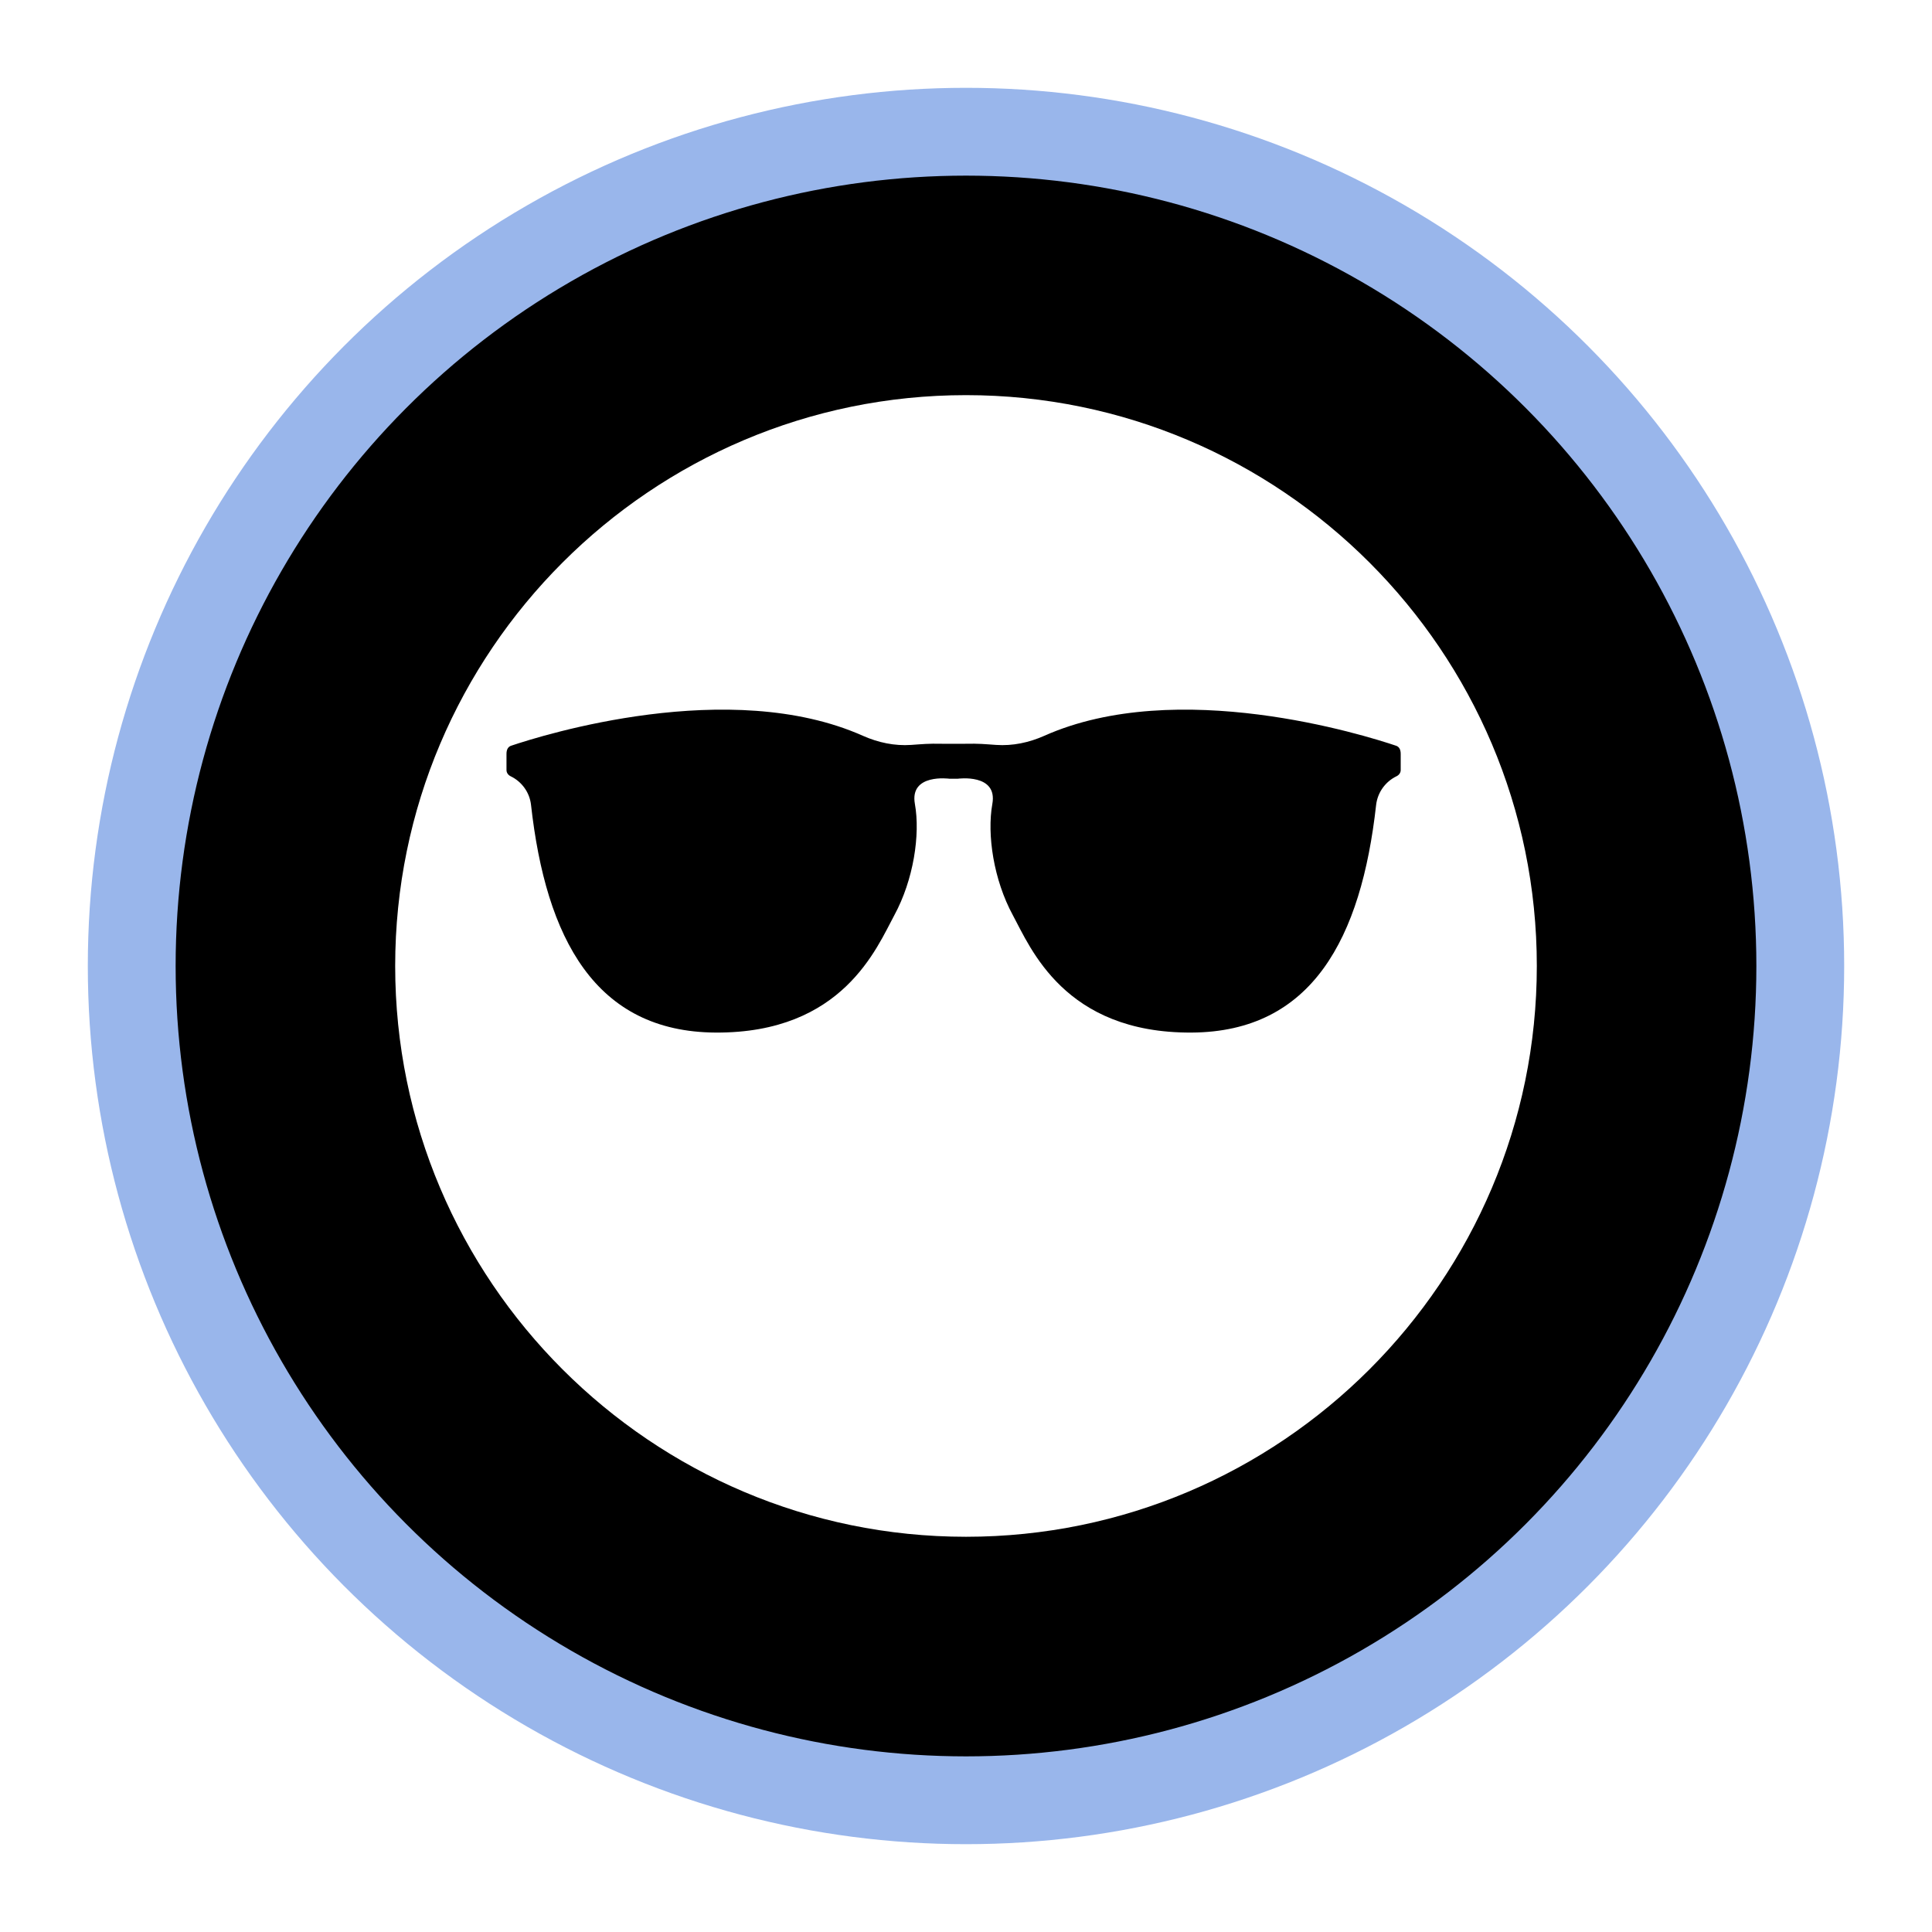 <?xml version="1.0" encoding="UTF-8"?>
<svg width="44px" height="44px" viewBox="0 0 44 44" version="1.1" xmlns="http://www.w3.org/2000/svg" xmlns:xlink="http://www.w3.org/1999/xlink">
    <!-- Generator: Sketch 61.2 (89653) - https://sketch.com -->
    <title>Icon / Personality Traits</title>
    <desc>Created with Sketch.</desc>
    <defs>
        <circle id="path-1" cx="19" cy="19" r="19"></circle>
        <filter x="-10.5%" y="-10.5%" width="121.1%" height="121.1%" filterUnits="objectBoundingBox" id="filter-2">
            <feMorphology radius="2" operator="dilate" in="SourceAlpha" result="shadowSpreadOuter1"></feMorphology>
            <feOffset dx="0" dy="0" in="shadowSpreadOuter1" result="shadowOffsetOuter1"></feOffset>
            <feComposite in="shadowOffsetOuter1" in2="SourceAlpha" operator="out" result="shadowOffsetOuter1"></feComposite>
            <feColorMatrix values="0 0 0 0 0.728   0 0 0 0 0.785   0 0 0 0 0.888  0 0 0 1 0" type="matrix" in="shadowOffsetOuter1"></feColorMatrix>
        </filter>
    </defs>
    <g id="L-Pack" stroke="none" stroke-width="1" fill="none" fill-rule="evenodd">
        <g id="77---Skills-Dashboard-Copy-2" transform="translate(-445, -1344)">
            <g id="Icon-/-Personality-Traits" transform="translate(448, 1347)">
                <g id="Oval-Copy-8">
                    <use fill="black" fill-opacity="1" filter="url(#filter-2)" xlink:href="#path-1"></use>
                    <use stroke="#99B6EB" stroke-width="2" fill="#000000" fill-rule="evenodd" xlink:href="#path-1"></use>
                </g>
                <path d="M19,6.588 C12.156,6.588 6.588,12.156 6.588,18.999 C6.588,25.843 12.156,31.411 19,31.411 C25.843,31.411 31.412,25.843 31.412,18.999 C31.412,12.156 25.843,6.588 19,6.588 L19,6.588 Z" id="Path" fill="#FFFFFF" fill-rule="evenodd"></path>
                <path d="M19,31.999 C11.832,31.999 6,26.168 6,18.999 C6,11.831 11.832,5.999 19,5.999 C26.169,5.999 32,11.831 32,18.999 C32,26.168 26.169,31.999 19,31.999 L19,31.999 Z" id="Path" fill="#FFFFFF" fill-rule="evenodd"></path>
                <path d="M18.963,13.939 C19.32,13.932 19.416,13.947 19.686,13.965 C20.063,13.991 20.434,13.912 20.779,13.759 C23.815,12.405 28.079,13.742 28.796,13.984 C28.859,14.005 28.9,14.063 28.9,14.168 L28.9,14.537 C28.9,14.6 28.861,14.652 28.804,14.679 C28.55,14.802 28.373,15.048 28.34,15.333 C28.002,18.368 26.881,20.501 24.137,20.516 C21.238,20.532 20.466,18.578 20.067,17.843 C19.631,17.04 19.474,16.01 19.6,15.309 C19.726,14.608 18.812,14.735 18.812,14.735 L18.623,14.735 C18.623,14.735 17.71,14.608 17.836,15.309 C17.962,16.01 17.804,17.04 17.368,17.843 C16.969,18.578 16.197,20.532 13.298,20.516 C10.554,20.501 9.433,18.368 9.094,15.333 C9.063,15.048 8.885,14.802 8.63,14.679 C8.574,14.652 8.535,14.6 8.535,14.537 L8.535,14.168 C8.535,14.063 8.577,14.005 8.639,13.984 C9.357,13.742 13.62,12.405 16.656,13.759 C17.002,13.912 17.373,13.991 17.75,13.965 C18.02,13.947 18.115,13.932 18.473,13.939 L18.963,13.939 Z" id="Path-2" fill="#000000" fill-rule="evenodd"></path>
            </g>
        </g>
    </g>
</svg>